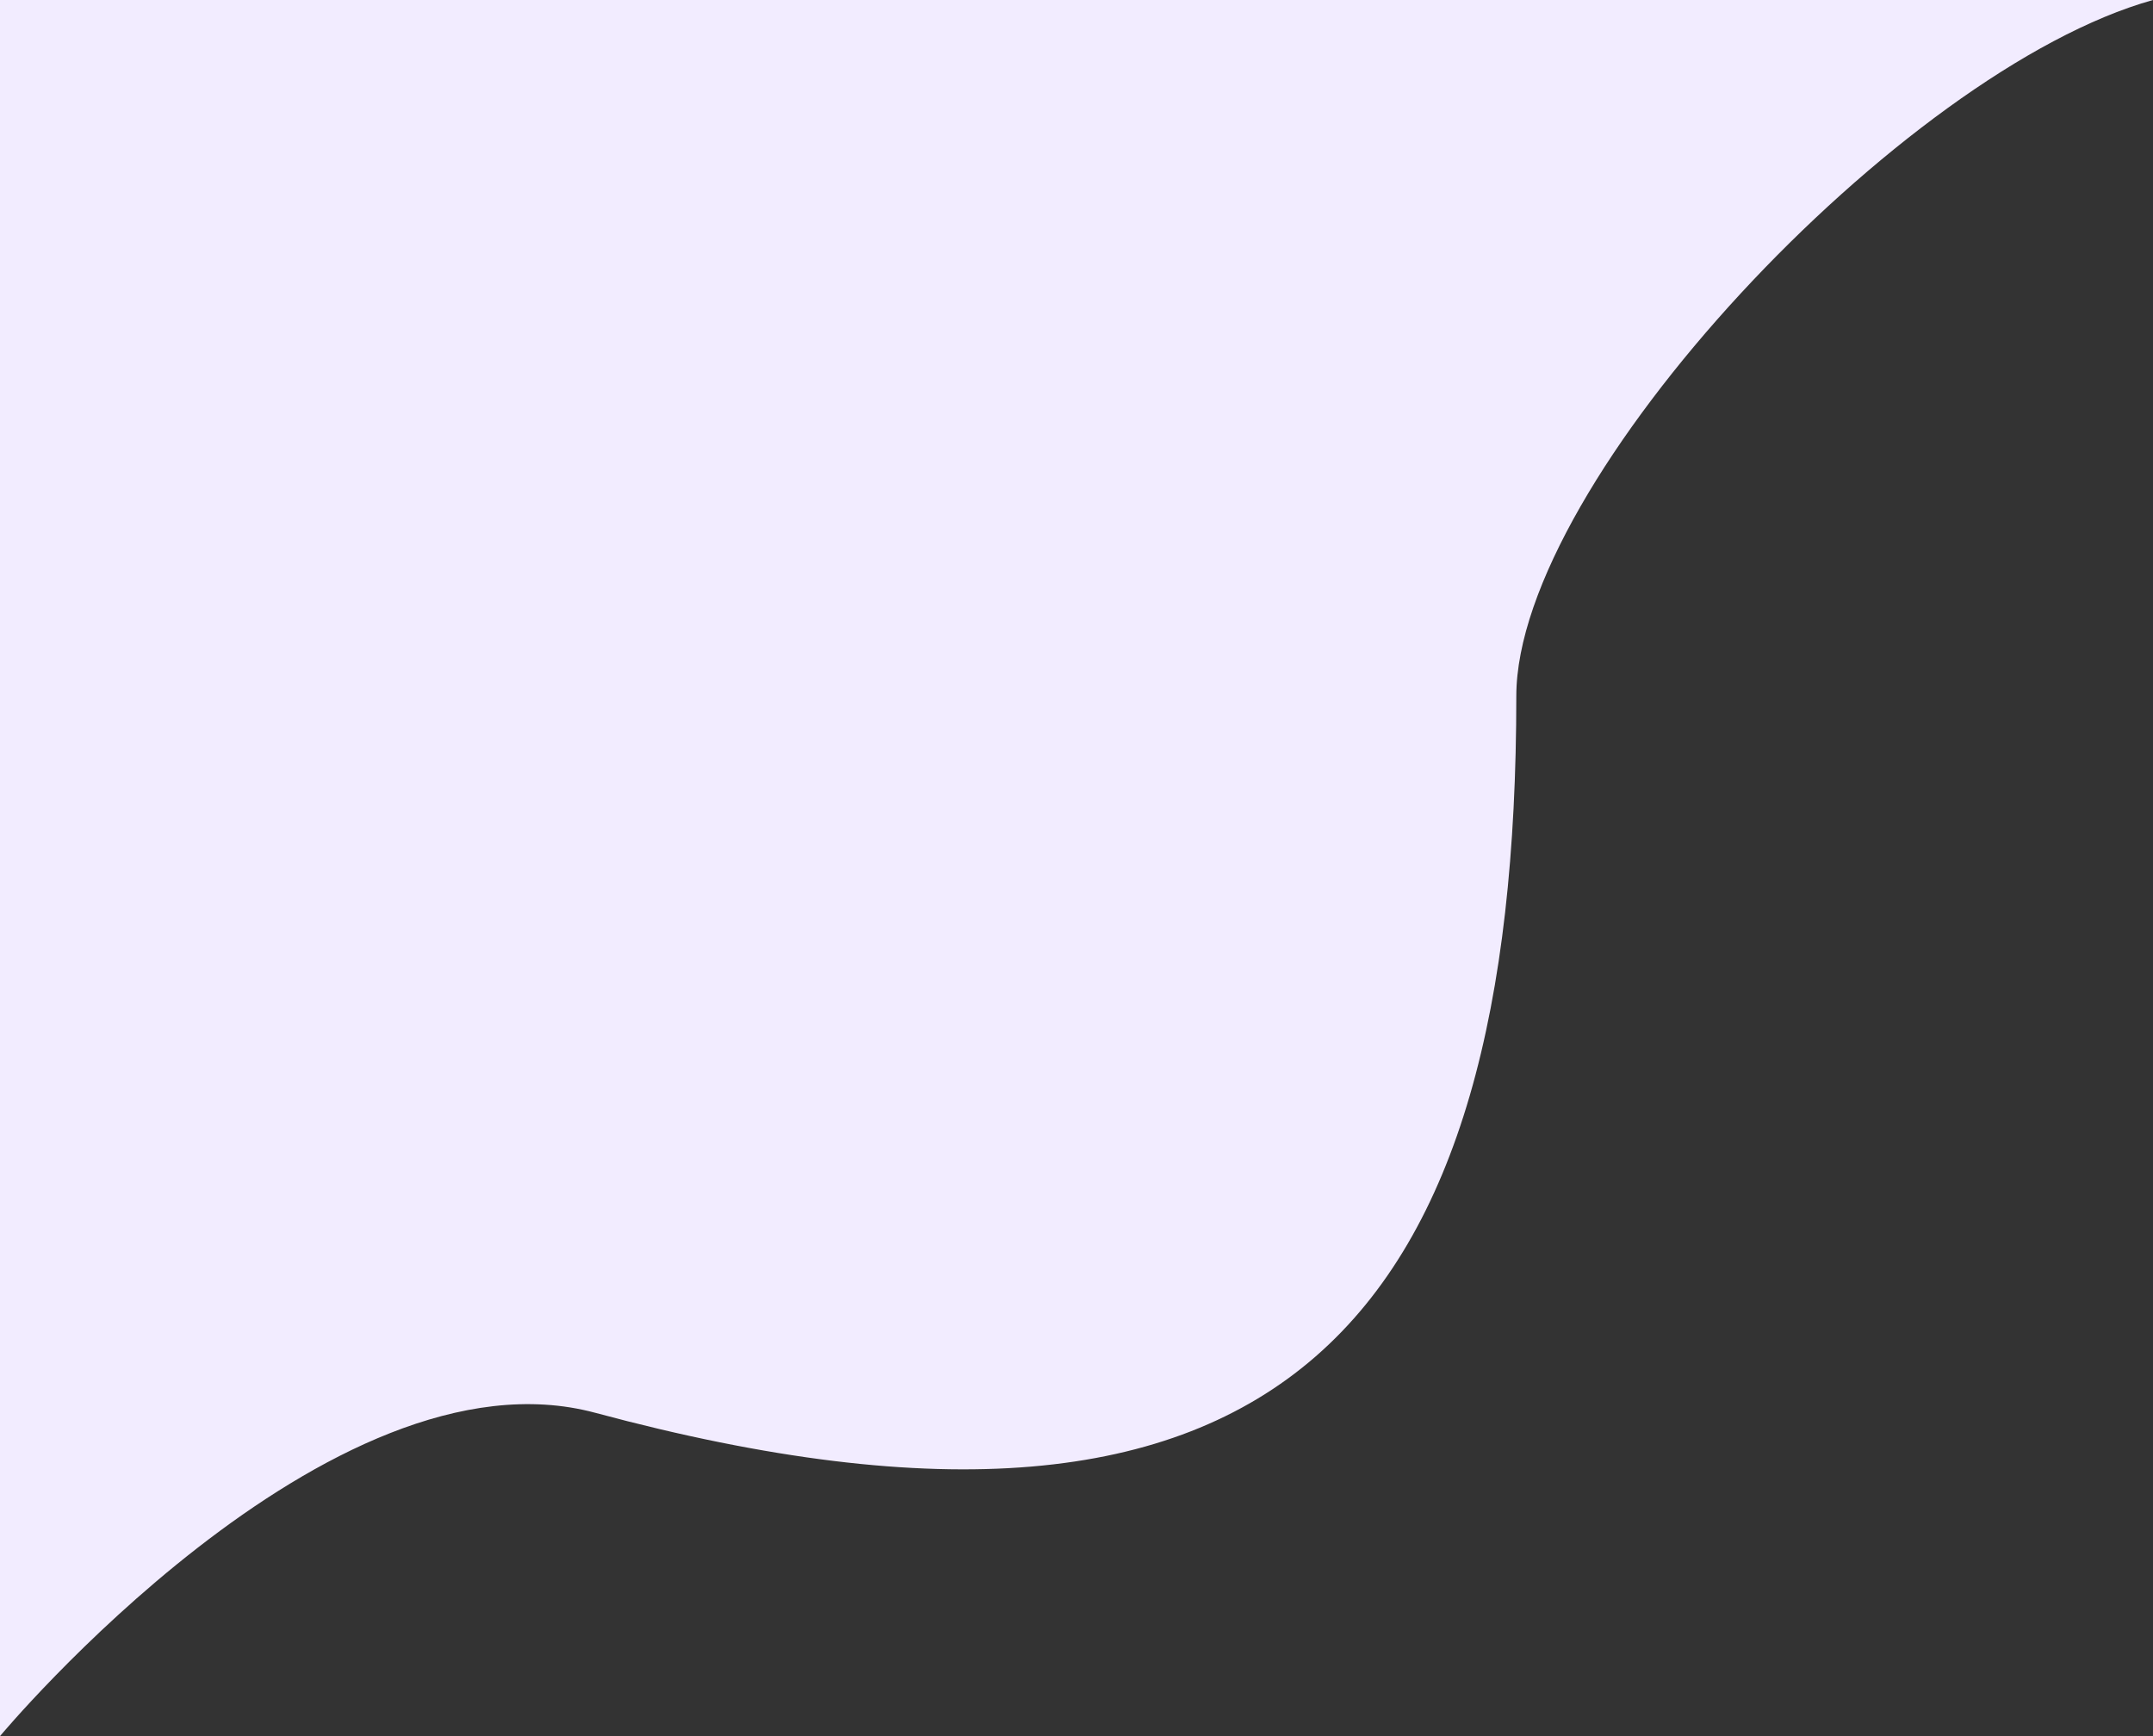 <svg width="589" height="475" viewBox="0 0 589 475" fill="none" xmlns="http://www.w3.org/2000/svg">
<rect x="0" y="0" width="589" height="475" fill="#333333" stroke="none"/>
<path d="M414.819 190.468C414.819 131.575 520.343 19.17 589 0H0V475C0 475 90.07 366.939 162.887 386.552C352.271 437.562 414.819 359.877 414.819 190.468Z" fill="#F2ECFF"/>
</svg>
